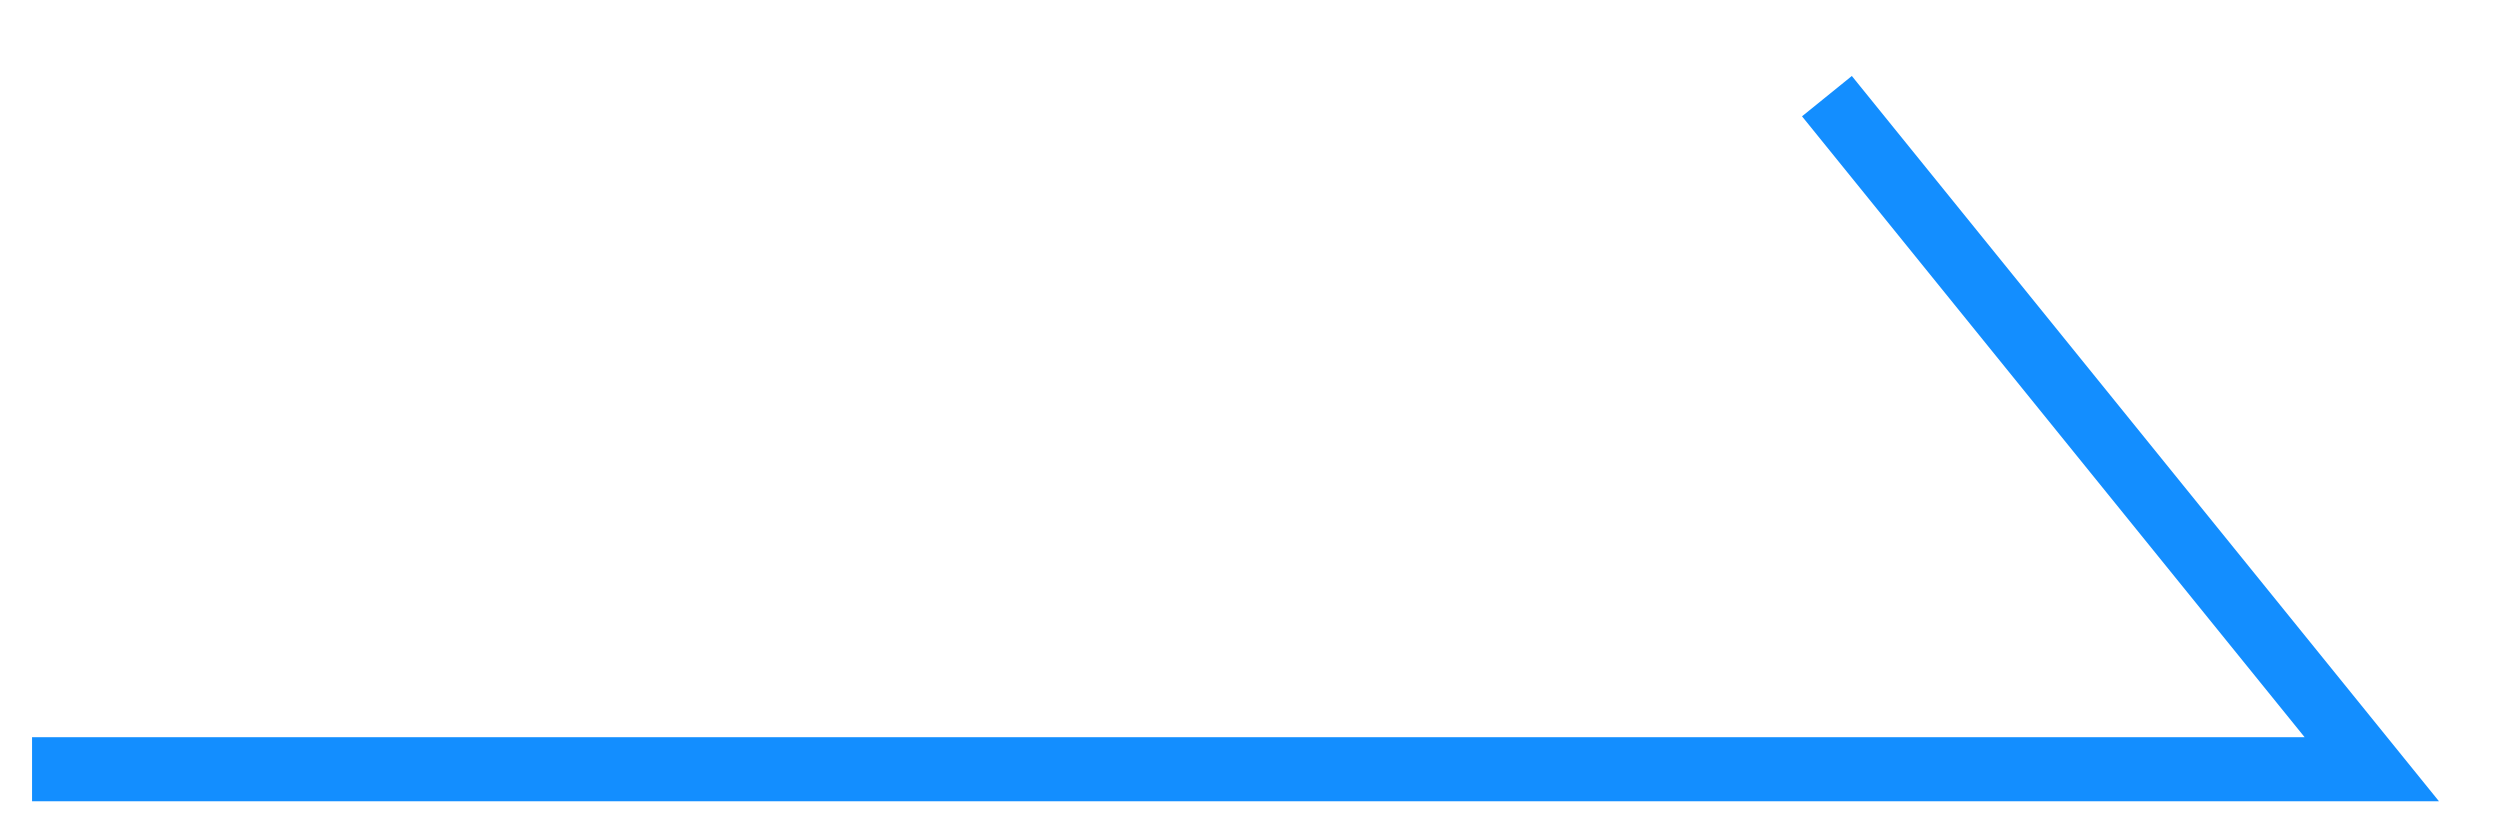 <svg width="39" height="13" viewBox="0 0 39 13" fill="none" xmlns="http://www.w3.org/2000/svg">
<g clip-path="url(#clip0_48_12)">
<path d="M0.5 12H37L28.5 1.5" stroke="#138EFF"/>
</g>
<defs>
<clipPath id="clip0_48_12">
<rect width="38" height="12" fill="white" transform="translate(0.5 0.5)"/>
</clipPath>
</defs>
</svg>
